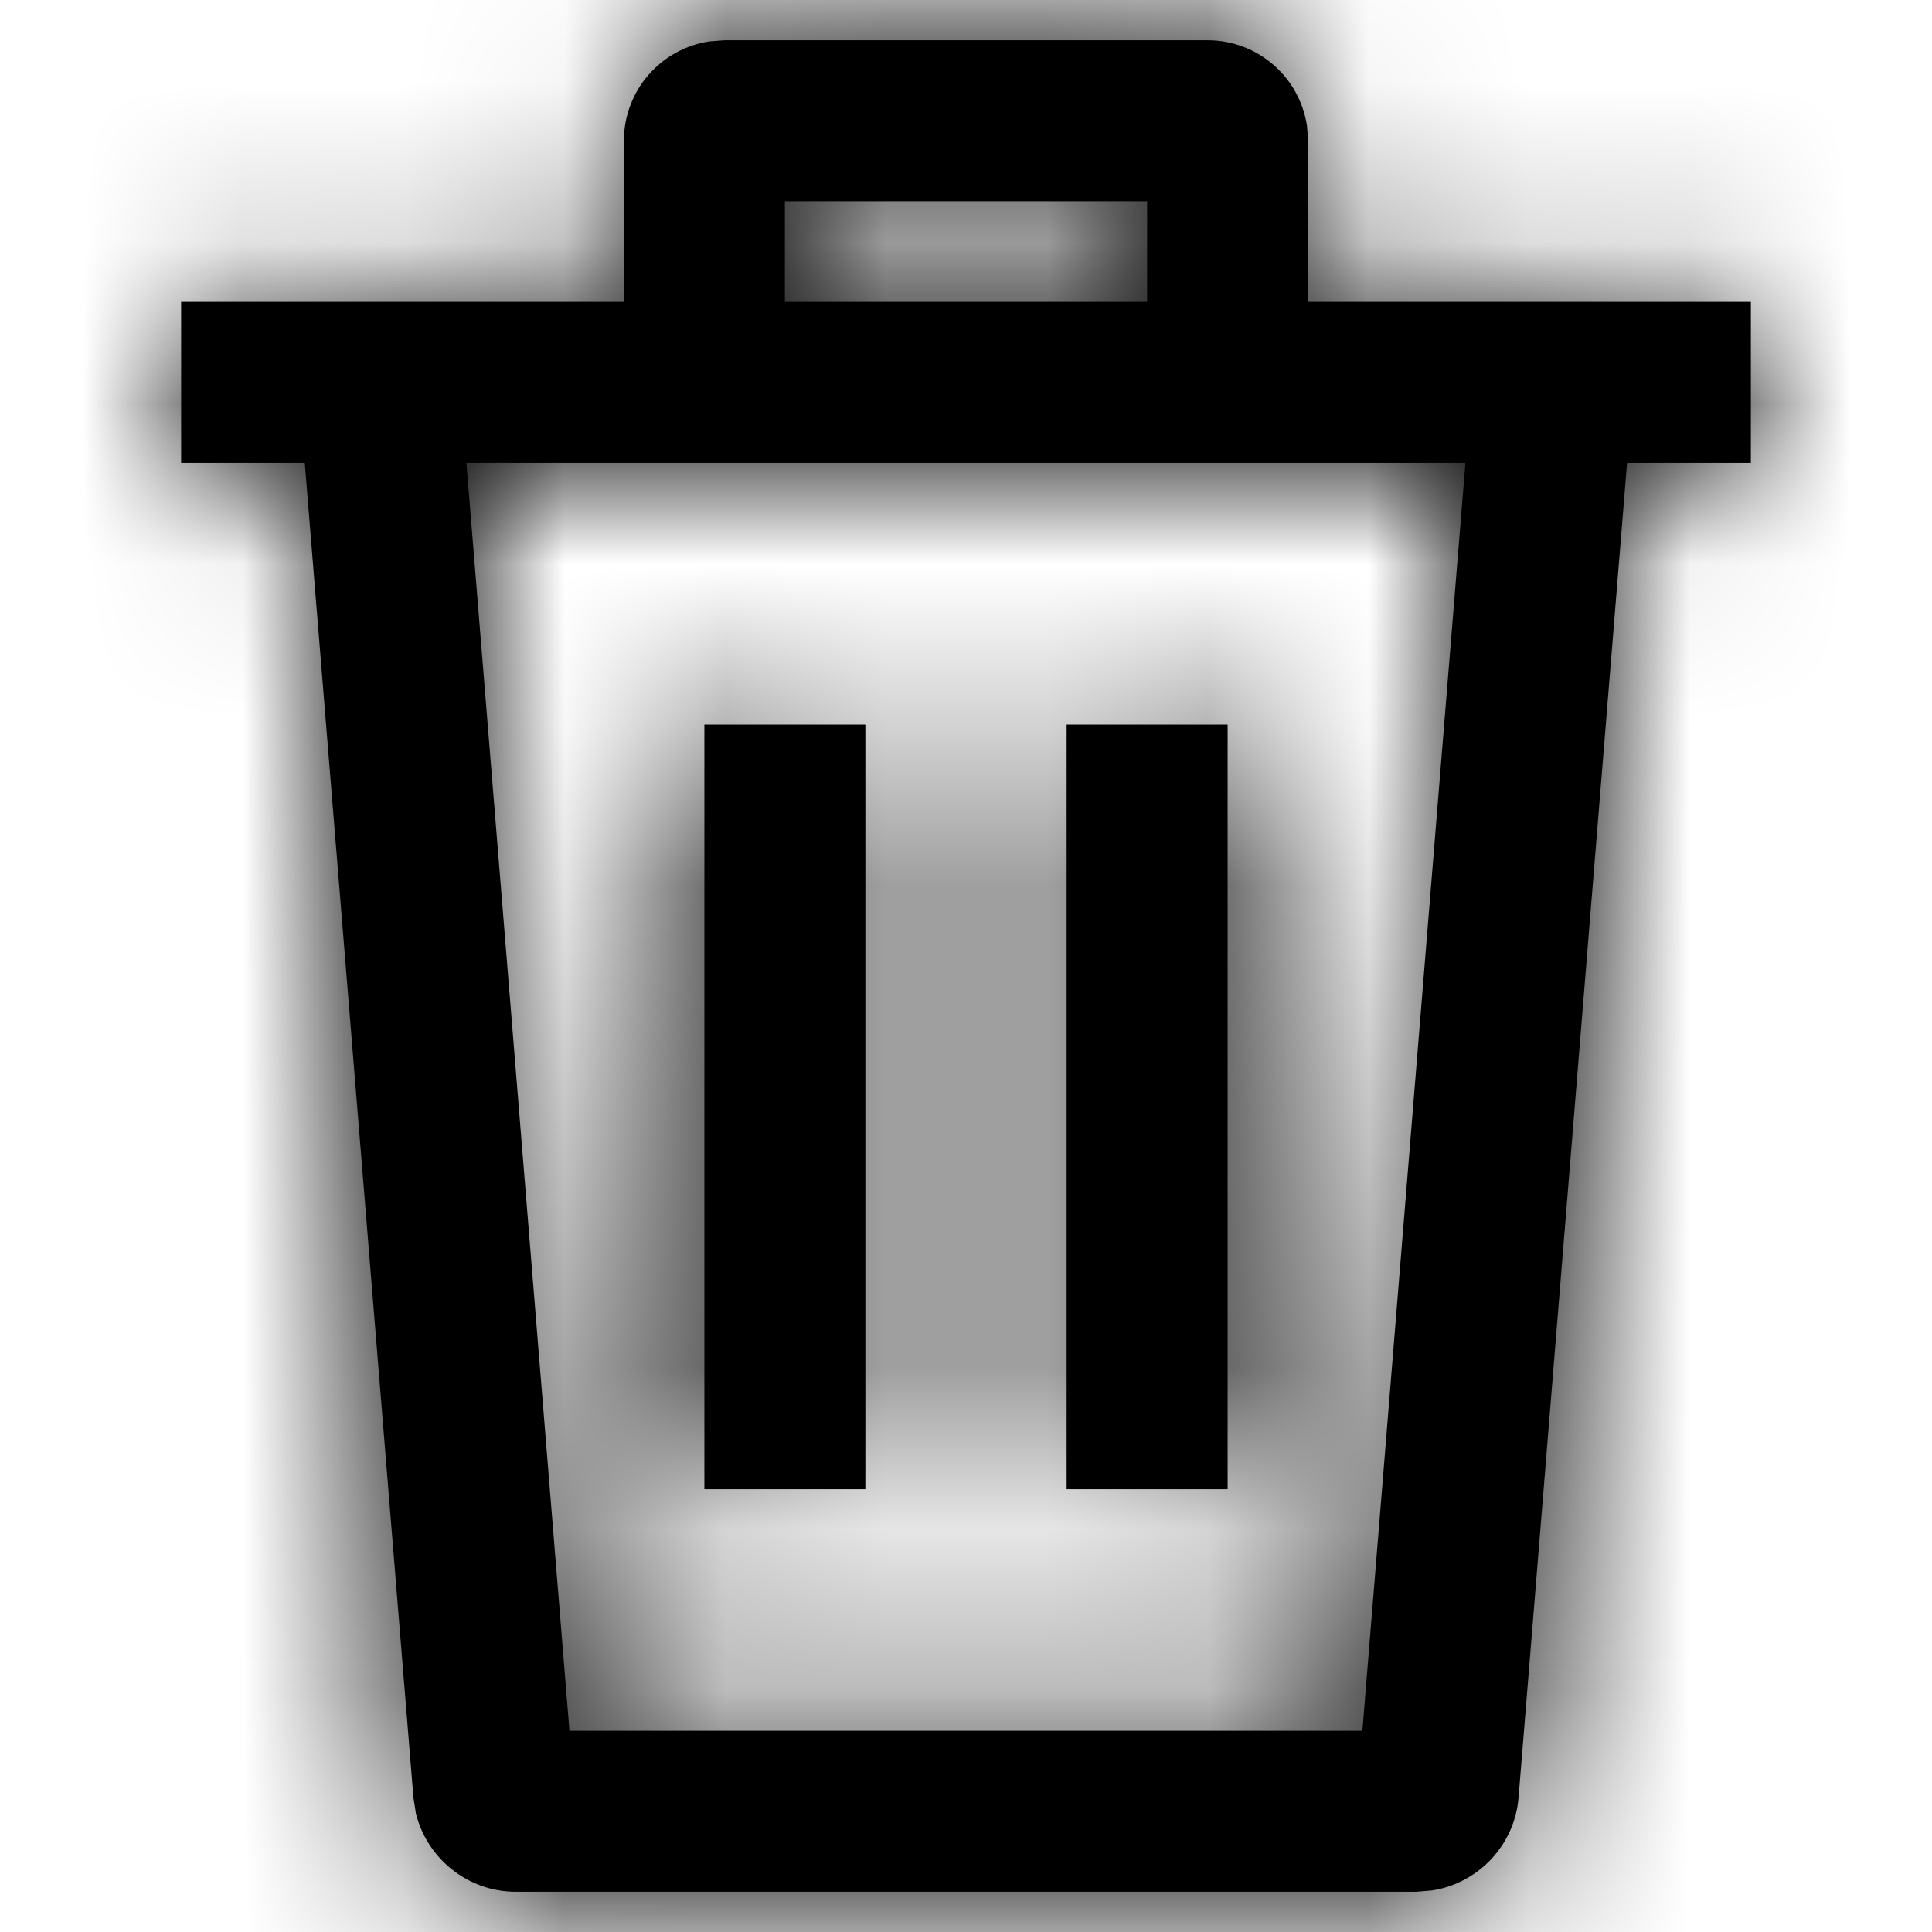 <svg xmlns="http://www.w3.org/2000/svg" xmlns:xlink="http://www.w3.org/1999/xlink" width="12" height="12" viewBox="0 0 12 12">
  <defs>
    <path id="delete12px-a" d="M7.5,0.25 C7.814,0.25 8.074,0.481 8.118,0.783 L8.125,0.875 L8.125,1.875 L10.875,1.875 L10.875,2.875 L10.106,2.875 L9.432,11.165 C9.408,11.461 9.181,11.698 8.895,11.742 L8.798,11.75 L3.202,11.75 C2.905,11.75 2.651,11.542 2.583,11.262 L2.568,11.166 L1.893,2.875 L1.125,2.875 L1.125,1.875 L3.875,1.875 L3.875,0.875 C3.875,0.561 4.106,0.301 4.408,0.257 L4.5,0.25 L7.5,0.25 Z M9.102,2.875 L2.897,2.875 L3.537,10.75 L8.462,10.75 L9.102,2.875 Z M7.625,4.5 L7.625,9.25 L6.625,9.25 L6.625,4.5 L7.625,4.5 Z M5.375,4.5 L5.375,9.25 L4.375,9.25 L4.375,4.5 L5.375,4.5 Z M7.125,1.25 L4.875,1.25 L4.875,1.875 L7.125,1.875 L7.125,1.25 Z"/>
  </defs>
  <g fill="none" fill-rule="evenodd">
    <mask id="delete12px-b" fill="#fff">
      <use xlink:href="#delete12px-a"/>
    </mask>
    <use fill="#000" fill-rule="nonzero" xlink:href="#delete12px-a"/>
    <g fill="#000" mask="url(#delete12px-b)">
      <rect width="12" height="12"/>
    </g>
  </g>
</svg>
